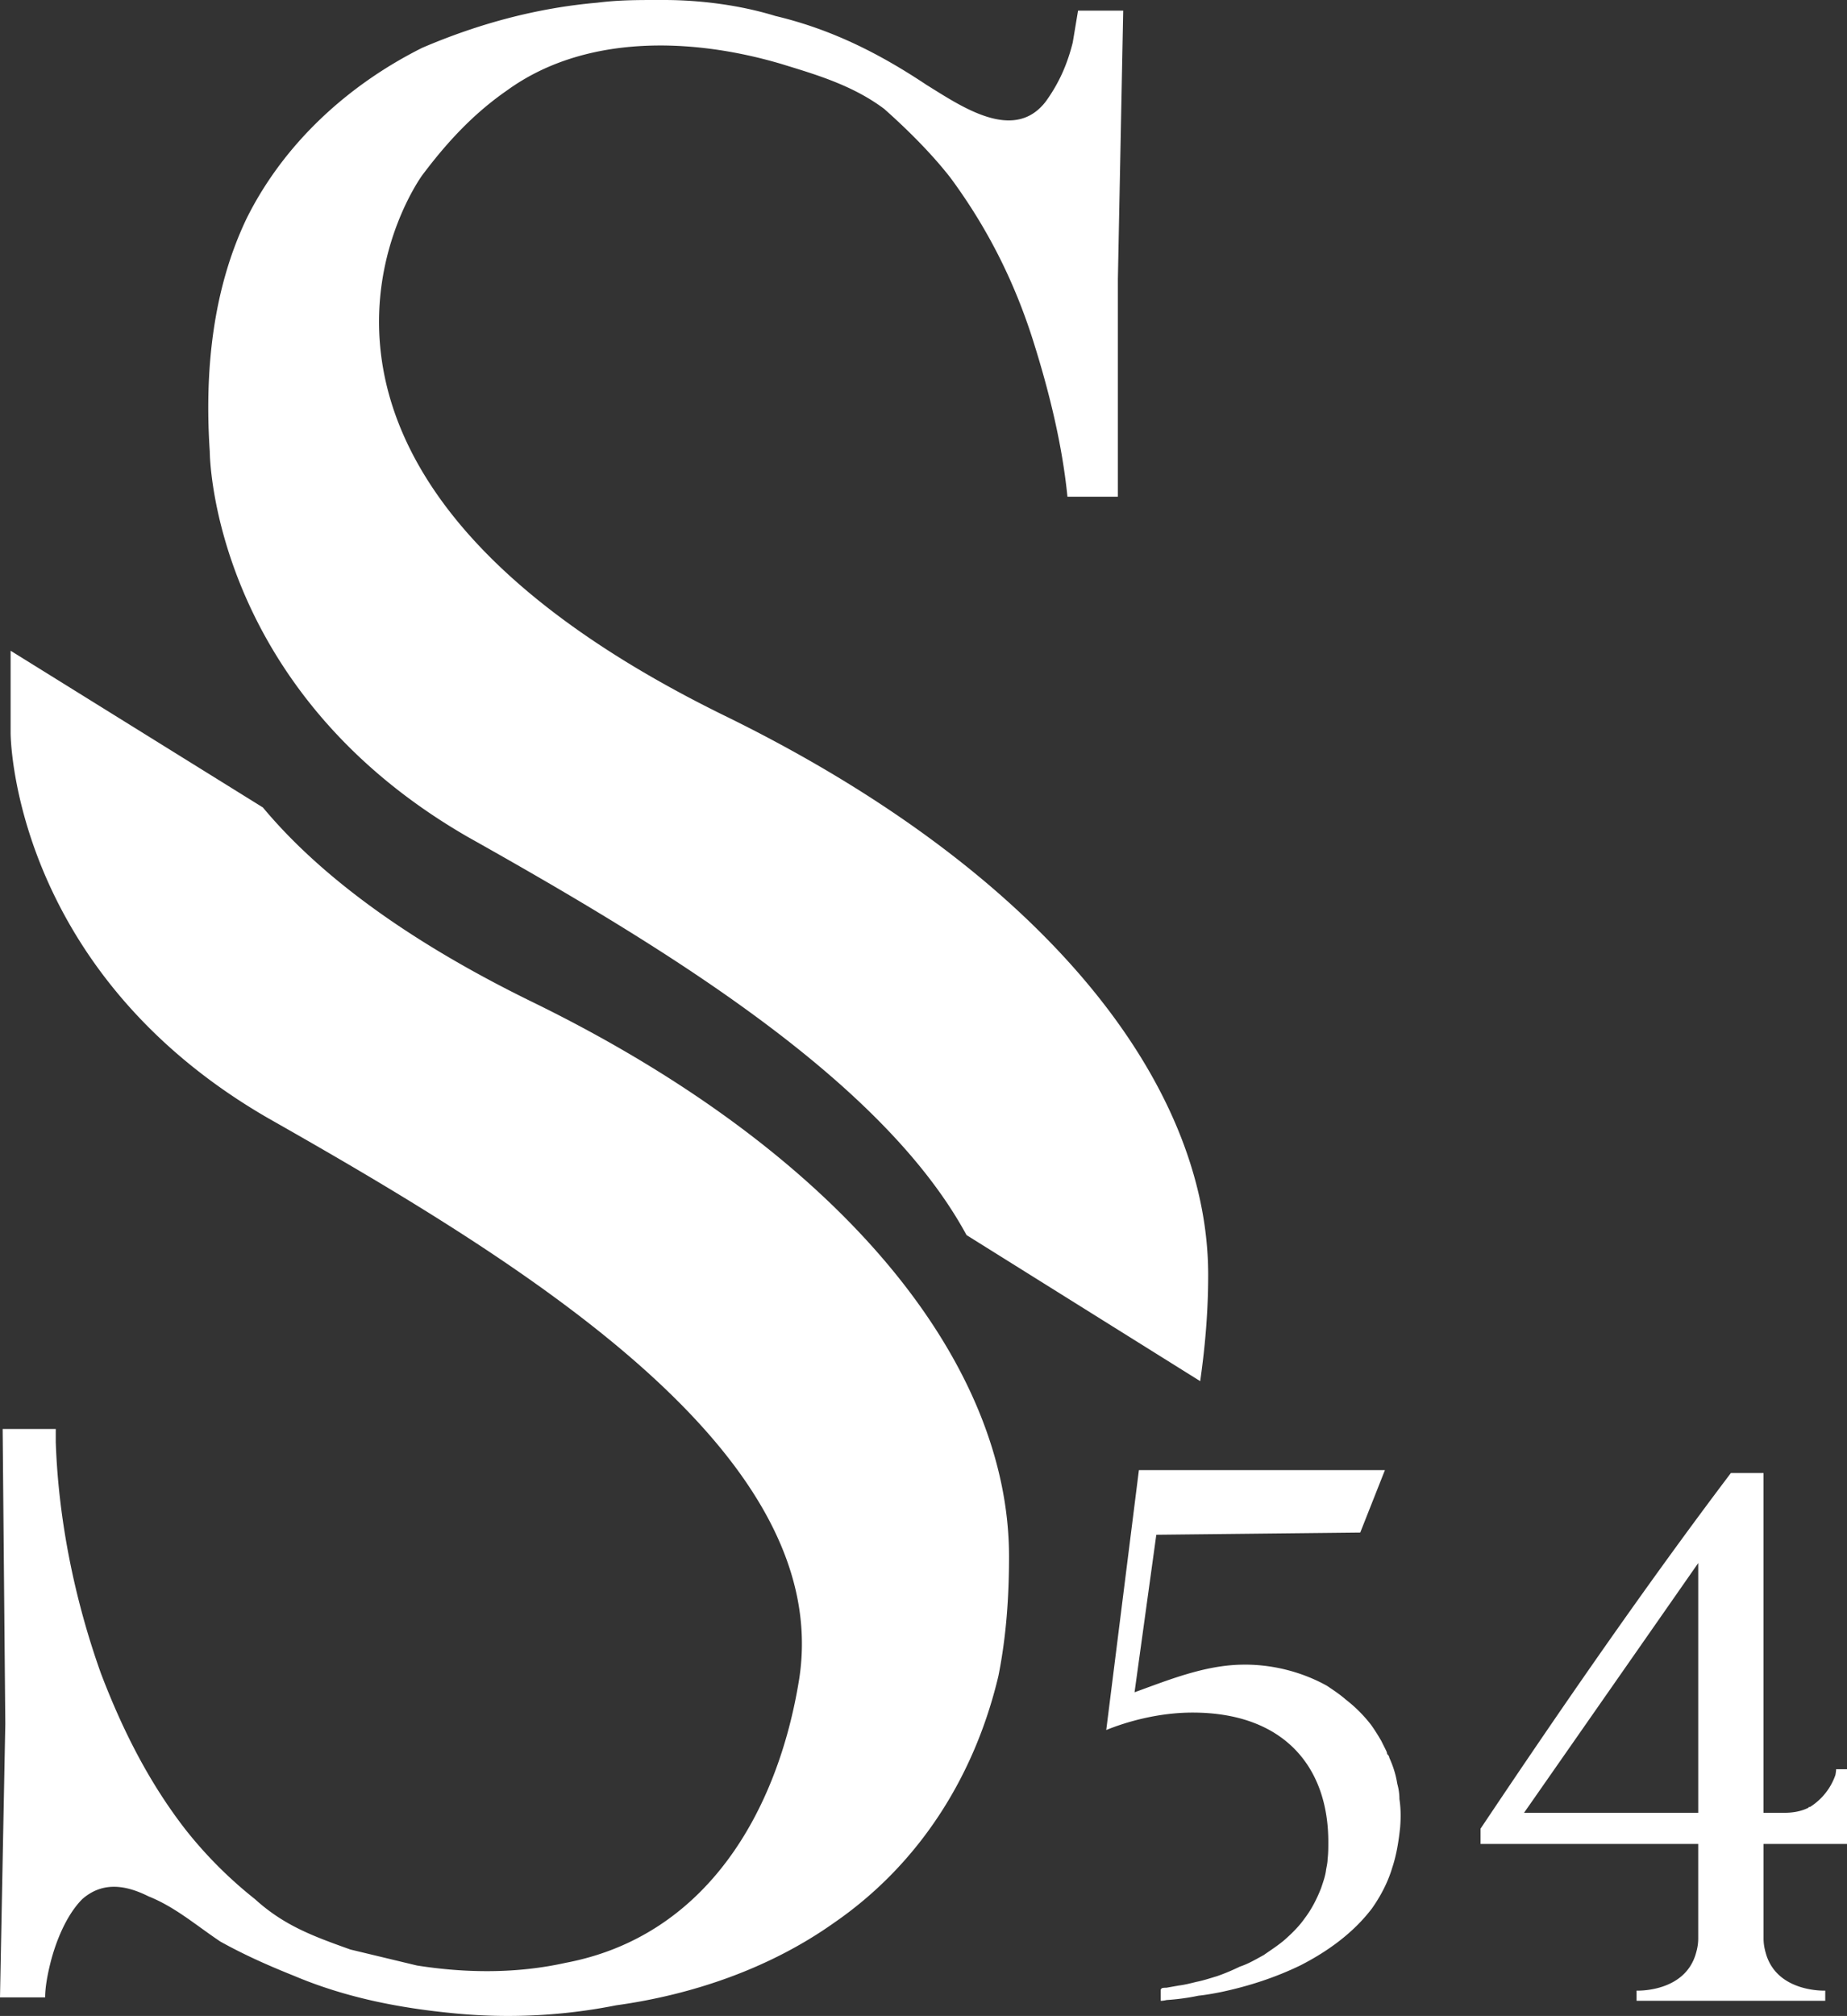<svg id="Слой_1" xmlns="http://www.w3.org/2000/svg" viewBox="0 0 128.155 139.84"><rect x="0" y="0" width="128.155" height="139.84" fill="#333333" stroke="none"/><style>.st0{fill:#fff}</style><path class="st0" d="M70.012 107.966c0 2.763-.185 5.527-.737 8.29-1.659 7.002-5.528 13.082-11.424 17.136-4.421 3.132-9.764 4.973-15.108 5.711a38.438 38.438 0 0 1-11.238.553c-3.87-.37-7.554-1.106-11.055-2.58-1.842-.737-3.5-1.474-5.158-2.395-1.658-1.106-3.132-2.396-4.975-3.132-1.474-.737-3.132-1.106-4.606.184-1.106 1.106-1.842 2.948-2.21 4.422-.185.736-.369 1.658-.369 2.395H0l.368-18.976-.184-20.451h3.685v.921c.184 5.343 1.29 10.87 3.132 16.029 1.474 3.868 3.316 7.554 5.896 10.87a29.395 29.395 0 0 0 4.79 4.79c2.026 1.842 4.053 2.579 6.632 3.5l4.606 1.106c3.501.552 7.002.552 10.318-.184 9.765-1.843 14.74-10.501 16.213-19.713 2.395-15.662-18.976-28.743-36.848-38.876C.736 67.25.736 50.852.736 50.852v-5.713L18.24 56.01c3.684 4.421 9.58 9.027 18.608 13.45 21.556 10.5 33.164 25.057 33.164 38.506zM14.555 31.322c-.369-5.527.184-11.239 2.579-16.214 2.58-5.158 7.002-9.212 12.16-11.791 3.87-1.658 7.923-2.764 12.16-3.132C42.928 0 44.218 0 45.692 0h.368c2.58 0 5.343.369 7.738 1.107 3.869.92 7.185 2.579 10.502 4.79 2.395 1.473 6.08 4.053 8.29 1.105.922-1.29 1.474-2.58 1.843-4.054l.368-2.21h3.133l-.369 18.608v15.108h-3.5c-.369-3.686-1.29-7.37-2.396-10.871-1.29-4.052-3.132-7.738-5.71-11.238-1.29-1.659-2.949-3.317-4.607-4.79-2.211-1.659-4.79-2.396-7.185-3.133C47.902 2.58 40.533 2.396 35.19 6.265c-2.396 1.658-4.238 3.685-5.896 5.895 0 0-14.74 20.082 21.187 37.585C72.222 60.431 83.83 74.987 83.83 88.436c0 2.396-.185 4.79-.554 7.37L67.063 85.673C61.168 74.802 45.875 65.59 32.426 58.037 14.555 47.718 14.555 31.322 14.555 31.322zm82.595 95.43c-.1.957-.252 1.914-.554 2.82-.301 1.007-.805 1.964-1.41 2.82-1.309 1.712-3.07 2.97-4.934 3.928-1.762.856-3.625 1.46-5.539 1.863-.504.1-1.058.201-1.561.252-.705.15-1.46.252-2.216.301-.201.051-.352.051-.352.051h-.05v-.806h.05v-.05c.1-.05.251-.05.352-.05l.856-.151c.403-.05.806-.152 1.209-.252.503-.101.957-.252 1.46-.403a14.452 14.452 0 0 0 1.561-.655c.605-.2 1.108-.503 1.662-.805.503-.353 1.057-.706 1.51-1.108.504-.453.957-.907 1.31-1.41.503-.655.856-1.36 1.158-2.115.15-.453.302-.856.352-1.31.05-.251.101-.502.101-.704.05-.403.05-.806.05-1.209 0-5.236-3.122-8.963-9.416-8.963-2.417 0-4.632.655-5.992 1.209l2.266-18.027h17.07l-1.712 4.33-14.15.152-1.51 10.927c2.366-.857 4.834-1.863 7.402-1.914 2.014-.05 4.13.453 5.942 1.46.453.303.906.604 1.309.957a9.744 9.744 0 0 1 1.762 1.762c.252.353.504.756.705 1.108l.302.605c.05.1.101.201.101.301.05.05.15.152.15.252.253.554.454 1.159.555 1.813.1.353.15.705.15 1.058.102.654.102 1.309.051 1.963zm31.005-4.028v5.186h-5.79v6.547c0 .352.05.654.15 1.007.756 2.77 4.13 2.618 4.13 2.618v.705h-13.092v-.705s3.373.151 4.129-2.618c.1-.353.15-.655.15-1.007v-6.547h-15.106v-1.057c5.49-8.208 11.43-16.818 17.372-24.674h2.266v23.567h1.46c.605 0 1.159-.102 1.663-.353 0-.05.05-.05.1-.05a4.265 4.265 0 0 0 1.763-2.216c.05-.252.05-.403.05-.403h.755zm-10.322-14.3l-12.085 17.321h12.085v-17.322z"/></svg>